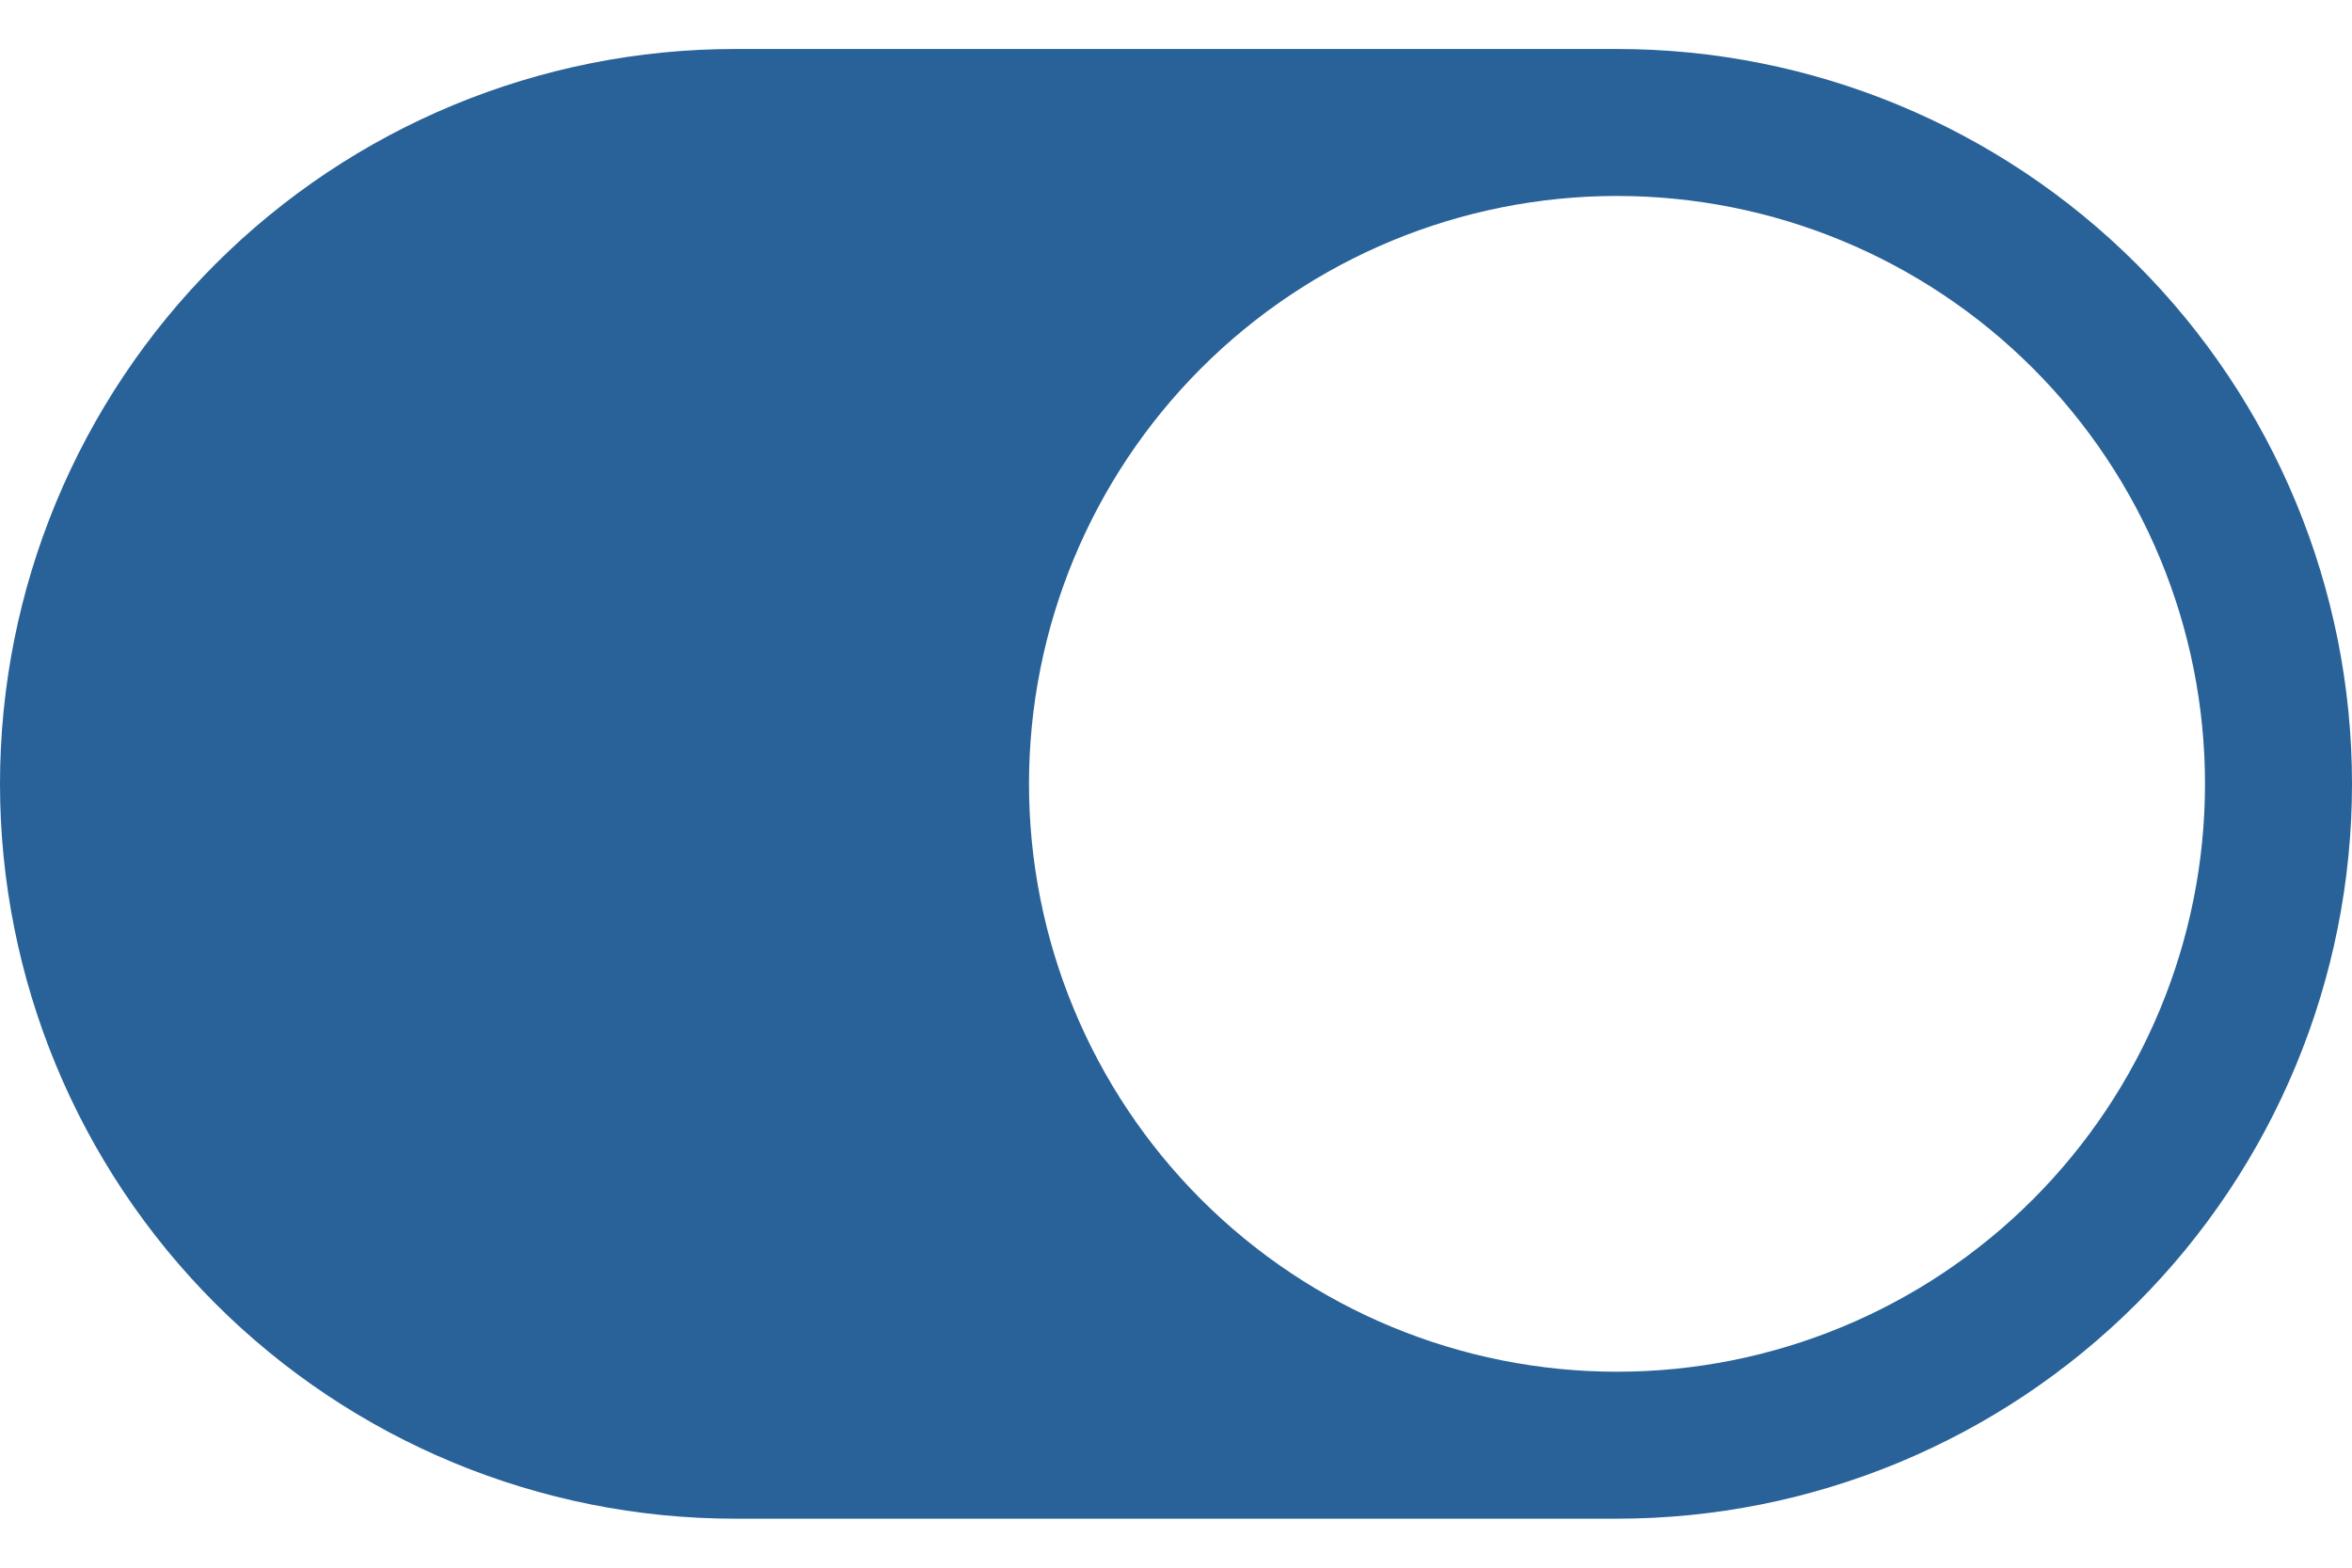 <svg width="36" height="24" viewBox="0 0 36 24" fill="none" xmlns="http://www.w3.org/2000/svg">
<path d="M11.25 0.75C8.266 0.75 5.405 1.935 3.295 4.045C1.185 6.155 0 9.016 0 12C0 14.984 1.185 17.845 3.295 19.955C5.405 22.065 8.266 23.25 11.25 23.25H24.75C27.734 23.25 30.595 22.065 32.705 19.955C34.815 17.845 36 14.984 36 12C36 9.016 34.815 6.155 32.705 4.045C30.595 1.935 27.734 0.75 24.75 0.75H11.25ZM24.75 21C22.363 21 20.074 20.052 18.386 18.364C16.698 16.676 15.75 14.387 15.75 12C15.75 9.613 16.698 7.324 18.386 5.636C20.074 3.948 22.363 3 24.75 3C27.137 3 29.426 3.948 31.114 5.636C32.802 7.324 33.75 9.613 33.75 12C33.75 14.387 32.802 16.676 31.114 18.364C29.426 20.052 27.137 21 24.75 21Z" fill="#296298"/>
</svg>
